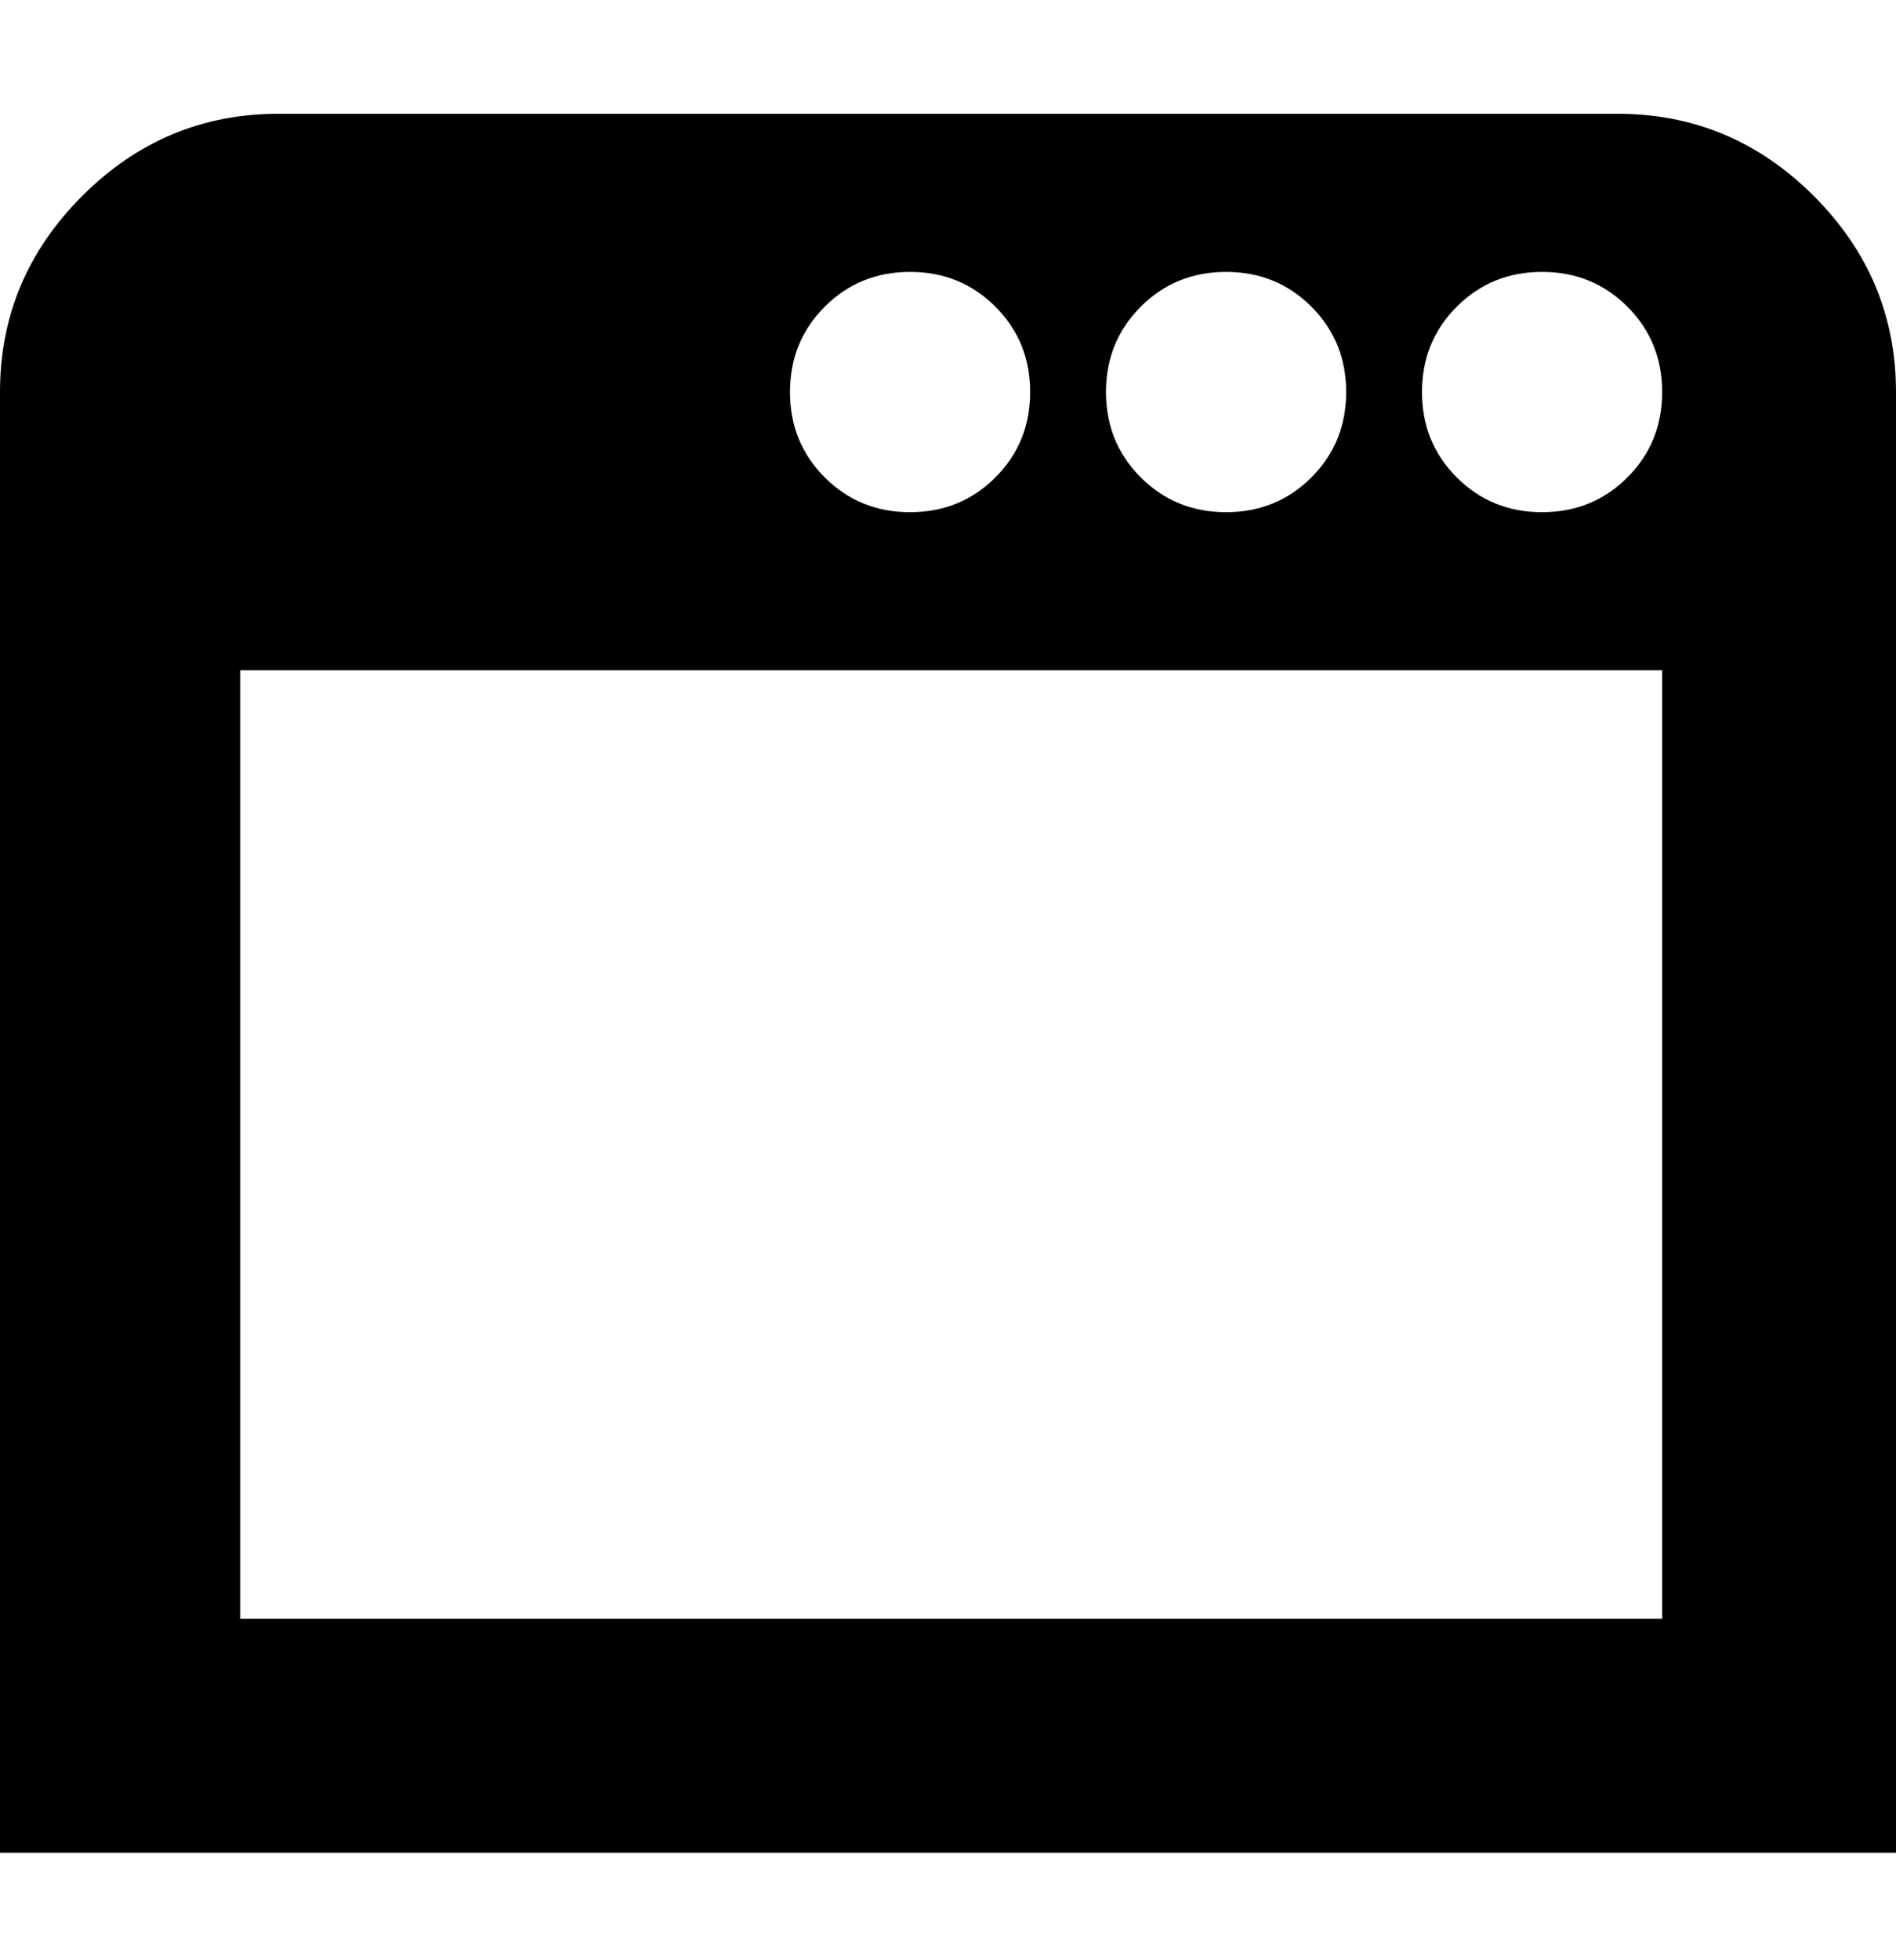 <svg viewBox="0 0 300 310" xmlns="http://www.w3.org/2000/svg"><path d="M256 18H44q-18 0-31 13T0 62v231h300V62q0-18-13-31t-31-13zm-62 25q8 0 13.5 5.5T213 62q0 8-5.5 13.5T194 81q-8 0-13.5-5.5T175 62q0-8 5.5-13.5T194 43zm-50 0q8 0 13.5 5.5T163 62q0 8-5.5 13.5T144 81q-8 0-13.5-5.5T125 62q0-8 5.5-13.5T144 43zm119 213H38V106h225v150zM244 81q-8 0-13.5-5.5T225 62q0-8 5.5-13.5T244 43q8 0 13.5 5.5T263 62q0 8-5.5 13.5T244 81z"/></svg>